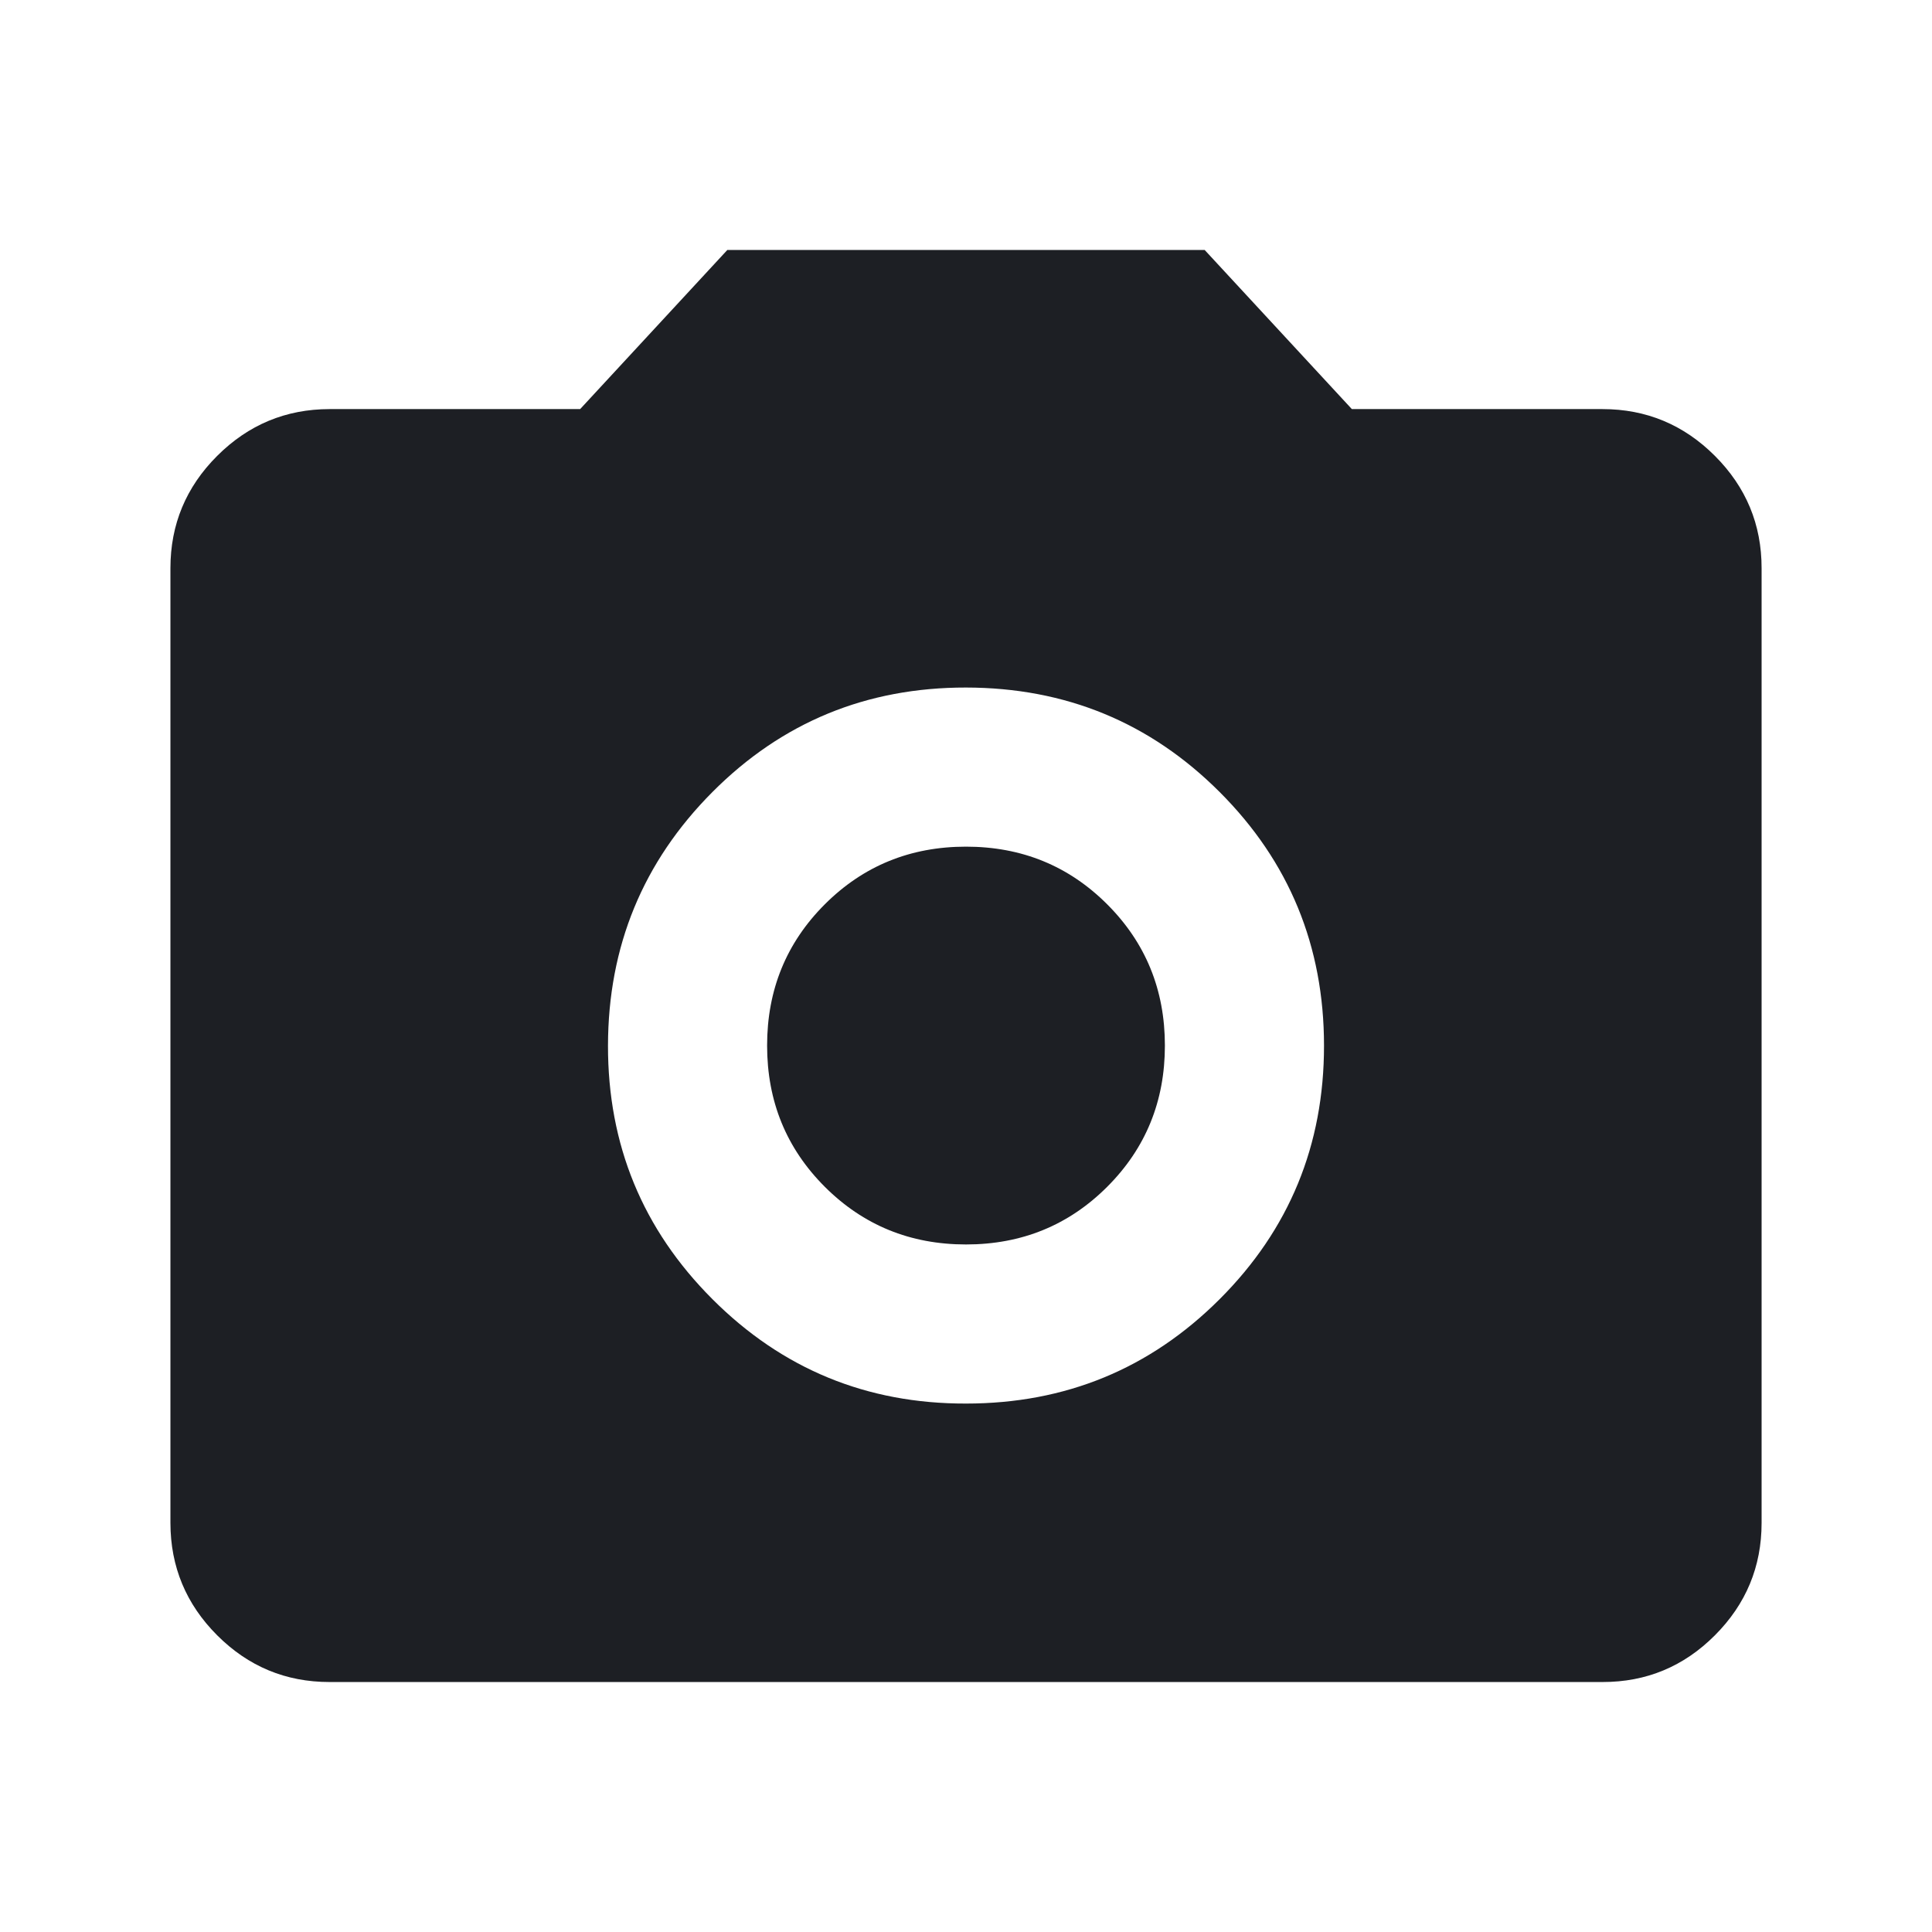 <svg width="114" height="114" viewBox="0 0 114 114" fill="none" xmlns="http://www.w3.org/2000/svg">
<path d="M57 82.819C62.868 82.819 67.857 80.766 71.966 76.66C76.075 72.554 78.128 67.566 78.125 61.694C78.122 55.823 76.069 50.836 71.966 46.733C67.863 42.63 62.874 40.576 57 40.569C51.126 40.563 46.139 42.618 42.039 46.733C37.939 50.849 35.885 55.836 35.875 61.694C35.866 67.553 37.92 72.542 42.039 76.66C46.157 80.779 51.145 82.832 57 82.819ZM57 73.431C53.714 73.431 50.937 72.296 48.667 70.027C46.398 67.758 45.264 64.981 45.264 61.694C45.264 58.408 46.398 55.631 48.667 53.362C50.937 51.093 53.714 49.958 57 49.958C60.286 49.958 63.064 51.093 65.333 53.362C67.602 55.631 68.736 58.408 68.736 61.694C68.736 64.981 67.602 67.758 65.333 70.027C63.064 72.296 60.286 73.431 57 73.431ZM19.445 99.25C16.863 99.25 14.653 98.332 12.816 96.494C10.979 94.657 10.059 92.446 10.056 89.861V33.528C10.056 30.946 10.976 28.736 12.816 26.899C14.656 25.062 16.866 24.142 19.445 24.139H34.232L42.917 14.75H71.083L79.768 24.139H94.556C97.138 24.139 99.349 25.059 101.189 26.899C103.029 28.739 103.948 30.949 103.945 33.528V89.861C103.945 92.443 103.026 94.654 101.189 96.494C99.352 98.335 97.141 99.253 94.556 99.25H19.445Z" fill="#1D1F24"/>
</svg>
